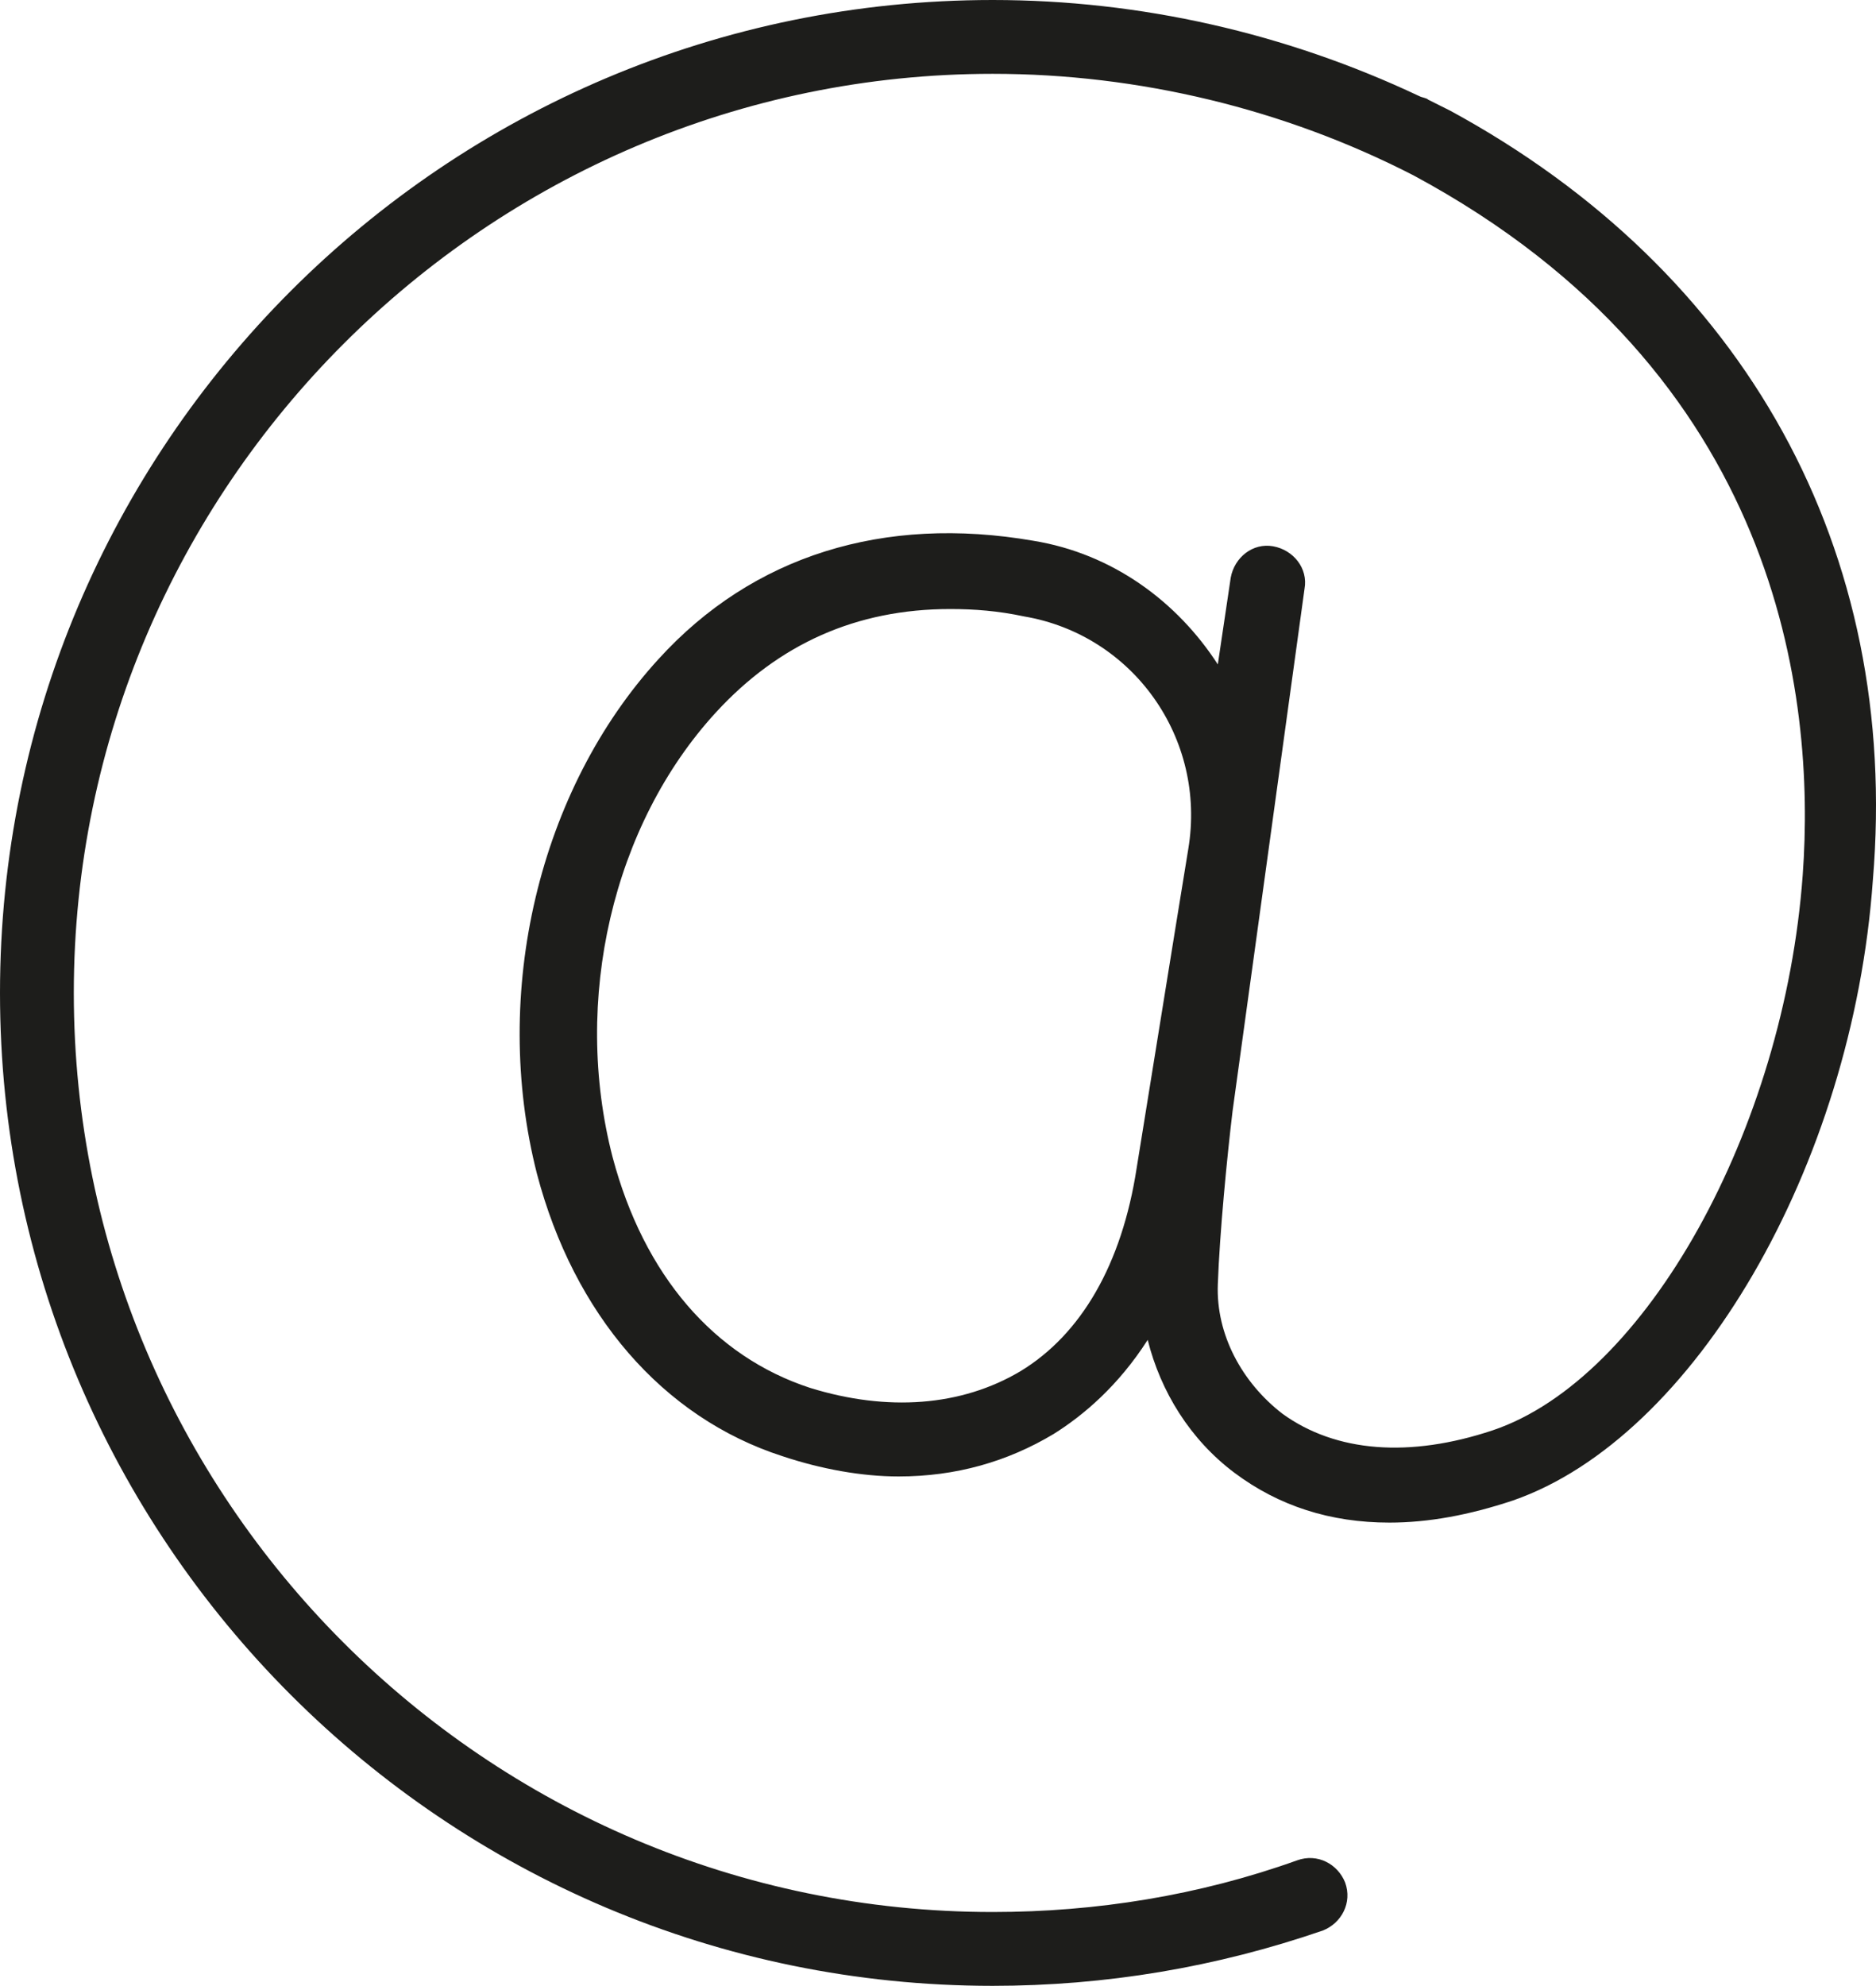 <svg xmlns="http://www.w3.org/2000/svg" viewBox="0 0 101.671 107.6"><path fill="#1d1d1b" d="M78.6 6l-1.2-.6c-.1-.1-.3-.1-.5-.2C69.7 1.8 61.8 0 53.8 0 24.1 0 0 24.1 0 53.8c0 29.7 24.1 53.8 53.8 53.8 6.1 0 12.1-1 17.9-3 1-.4 1.6-1.5 1.2-2.6-.4-1-1.5-1.6-2.6-1.2-5.3 1.9-10.9 2.8-16.5 2.8C26.3 103.6 4 81.2 4 53.8S26.4 4 53.8 4c7.9 0 15.8 1.9 22.8 5.5 19.9 10.7 21.8 28.3 21.1 37.9-1 13.8-8.5 27.3-16.8 30.1-4.5 1.5-8.5 1.2-11.4-.9-2.2-1.7-3.6-4.3-3.5-7 .1-2.8.5-6.9.8-9.4l3.9-28.3c.2-1.1-.6-2.1-1.7-2.3-1.1-.2-2.1.6-2.3 1.7L66 36c-2.2-3.4-5.7-6-10-6.7-8.1-1.4-15.2.8-20.3 6.4-6.5 7.1-9.1 18.1-6.6 27.9 2 7.6 6.8 13.2 13.3 15.3 2.1.7 4.3 1.1 6.3 1.1 3.1 0 5.9-.8 8.4-2.3 1.6-1 3.5-2.6 5.1-5.1.7 2.8 2.3 5.4 4.7 7.2 2.4 1.8 5.2 2.7 8.4 2.7 2.1 0 4.3-.4 6.7-1.2 9.8-3.4 18.4-18.1 19.5-33.6 1.5-17.9-6.9-33-22.9-41.7zM64.4 46c-.9 5.5-2.1 13-2.8 17.3-.8 5.2-3 9-6.3 11-3.2 1.9-7.2 2.2-11.4.9-5.2-1.7-9-6.1-10.7-12.5-2.2-8.5 0-18 5.6-24.1 3.4-3.7 7.6-5.6 12.7-5.6 1.3 0 2.6.1 4 .4 5.9 1 9.9 6.6 8.9 12.6z" class="st1"/></svg>